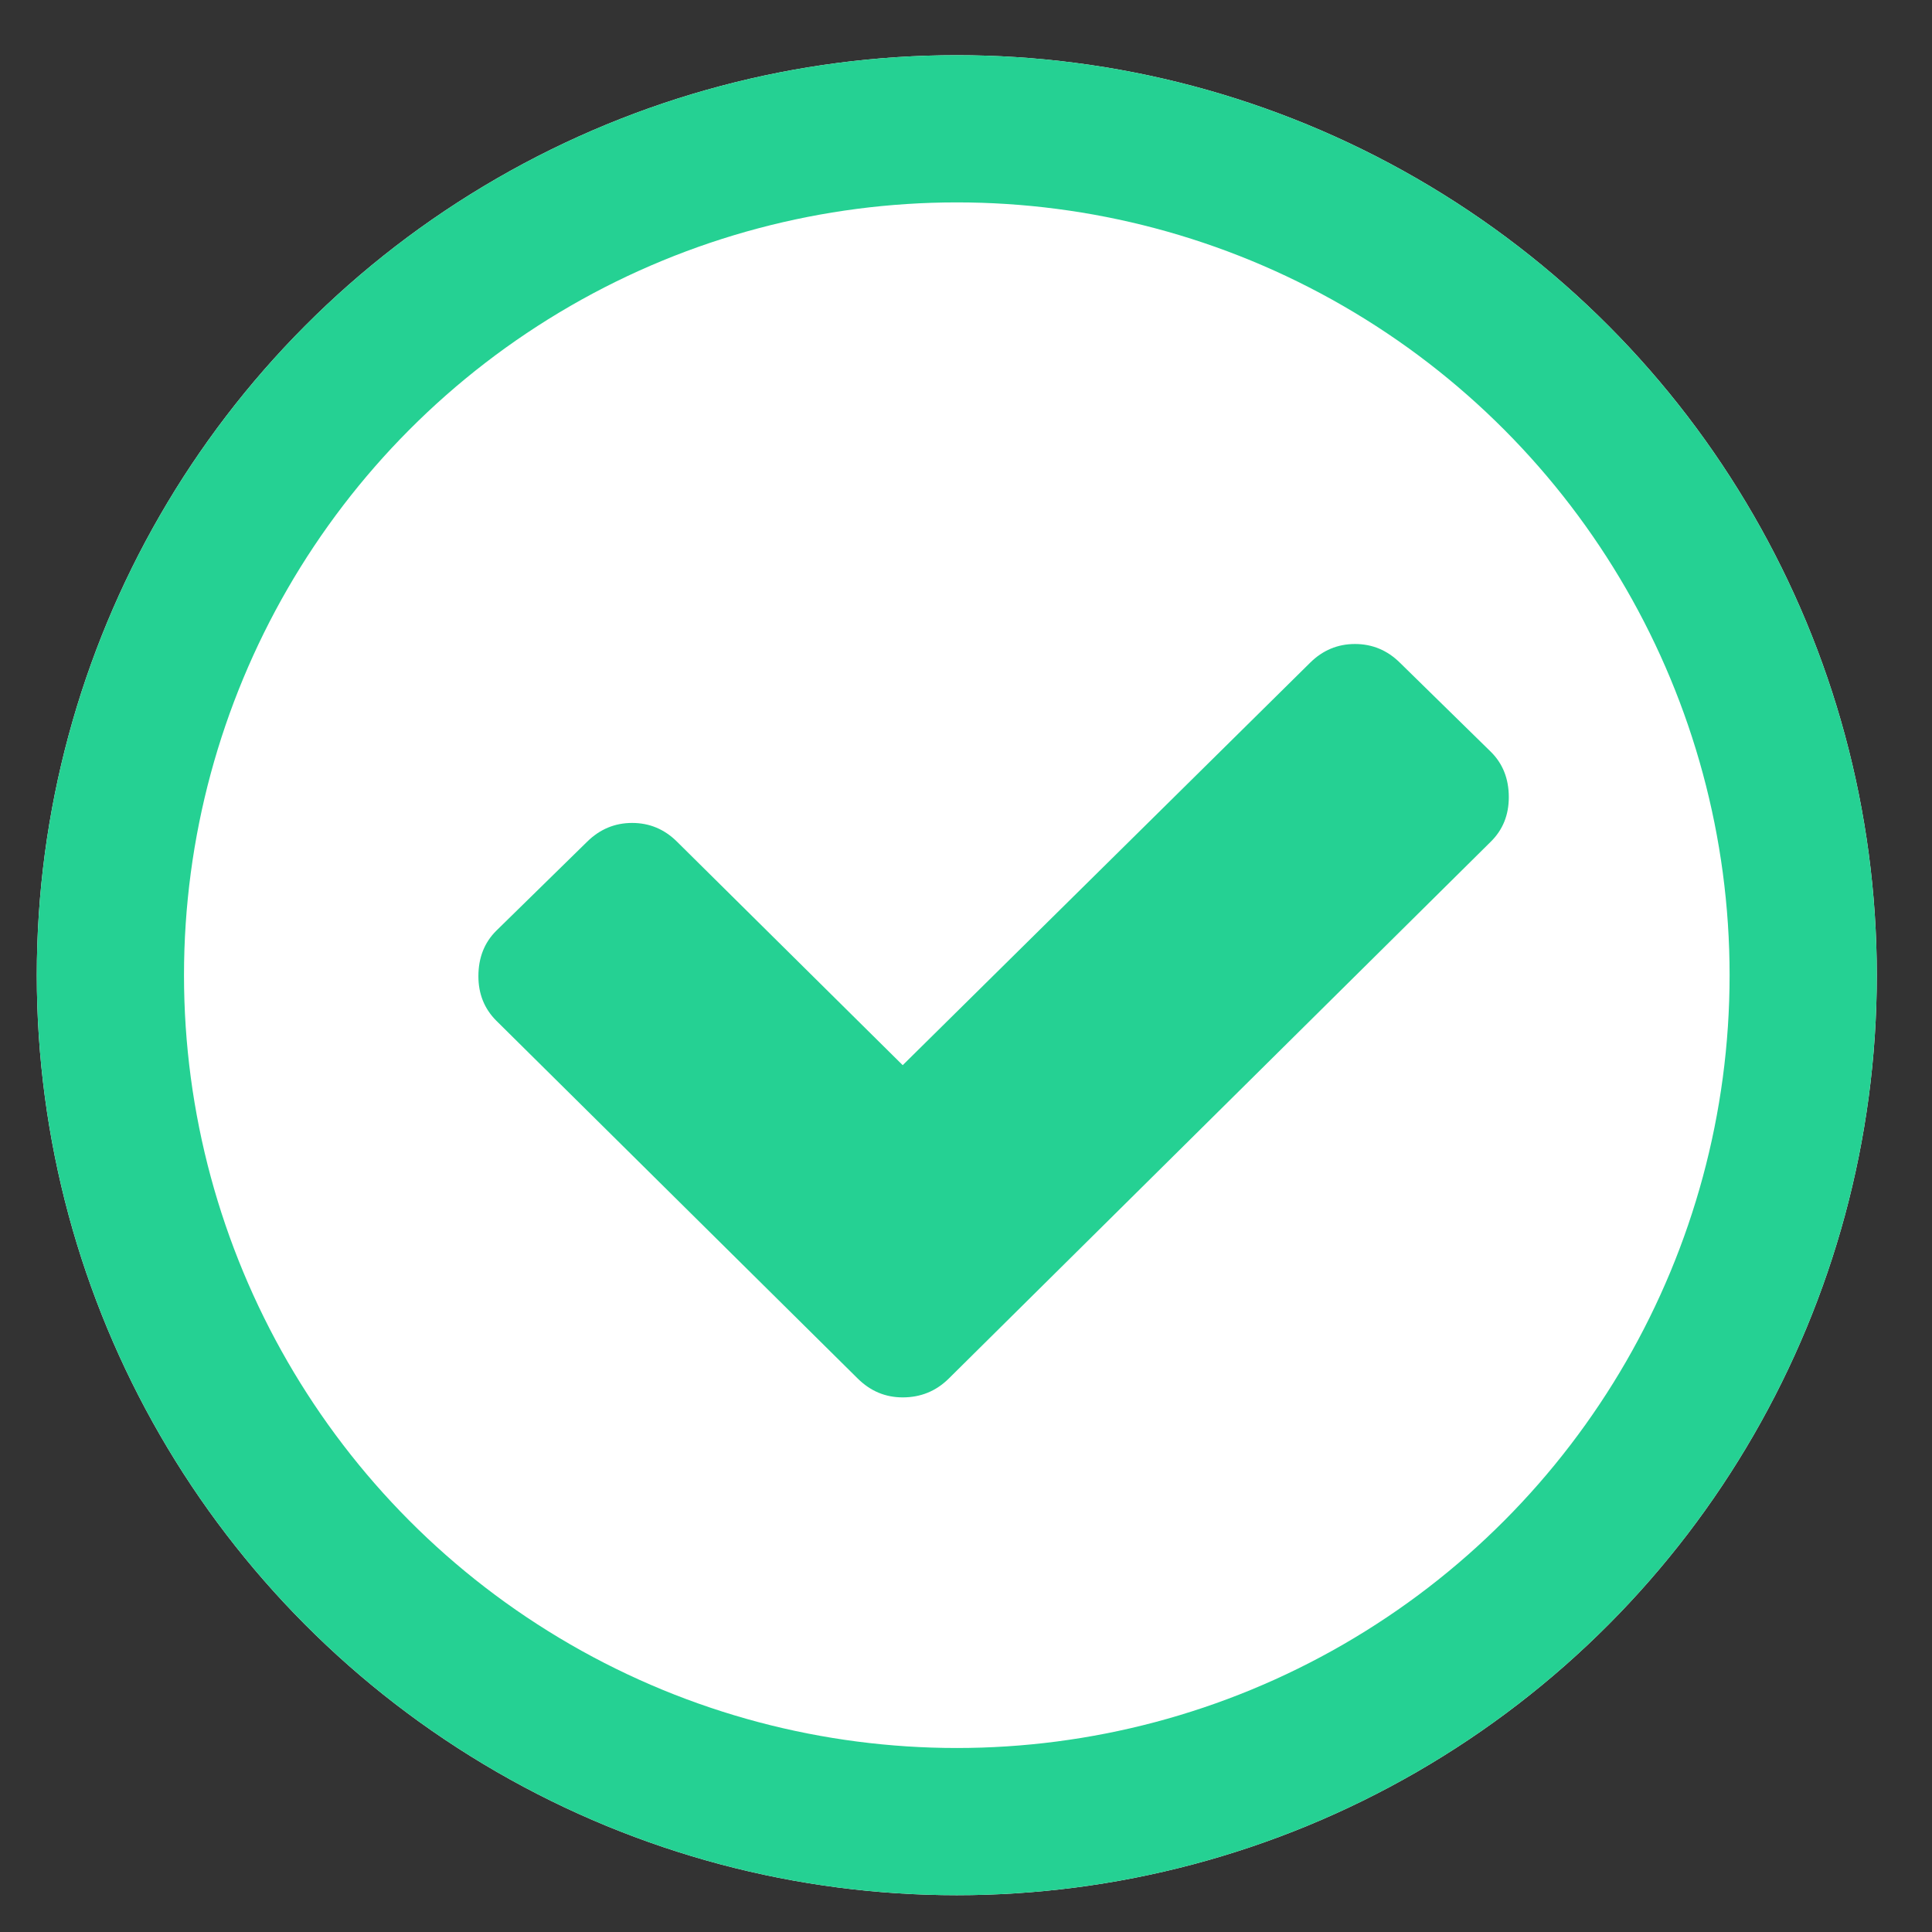 <?xml version="1.0" encoding="UTF-8" standalone="no"?>
<svg width="21px" height="21px" viewBox="0 0 21 21" version="1.1" xmlns="http://www.w3.org/2000/svg" xmlns:xlink="http://www.w3.org/1999/xlink">
    <rect x="0" y="0" width="21" height="21" fill="#333333" stroke="none"/>
    <!-- Generator: Sketch 47 (45396) - http://www.bohemiancoding.com/sketch -->
    <title>Group 5</title>
    <desc>Created with Sketch.</desc>
    <defs>
        <circle id="path-1" cx="10" cy="10" r="10"></circle>
    </defs>
    <g id="Site" stroke="none" stroke-width="1" fill="none" fill-rule="evenodd">
        <g id="Resposta-enviada-com-sucesso" transform="translate(-861, -173)">
            <g id="Group" transform="translate(367, 40)">
                <g id="Group-26" transform="translate(494.4, 133.6)">
                    <g id="Group-5">
                        <g id="Oval-11">
                            <use fill="#FFFFFF" fill-rule="evenodd" xlink:href="#path-1"></use>
                            <circle stroke="#25D193" stroke-width="1.6" cx="10" cy="10" r="9.2"></circle>
                        </g>
                        <path d="M15.804,8.549 L9.912,14.385 C9.774,14.521 9.608,14.589 9.412,14.589 C9.224,14.589 9.062,14.521 8.924,14.385 L4.995,10.495 C4.865,10.365 4.8,10.204 4.8,10.011 C4.8,9.81 4.865,9.645 4.995,9.516 L5.982,8.549 C6.12,8.413 6.283,8.345 6.471,8.345 C6.66,8.345 6.822,8.413 6.959,8.549 L9.412,10.978 L13.84,6.604 C13.977,6.468 14.14,6.4 14.328,6.4 C14.516,6.4 14.68,6.468 14.817,6.604 L15.804,7.571 C15.935,7.7 16,7.865 16,8.065 C16,8.259 15.935,8.42 15.804,8.549 L15.804,8.549 Z" id="Path" fill="#25D193"></path>
                    </g>
                </g>
            </g>
        </g>
    </g>
</svg>